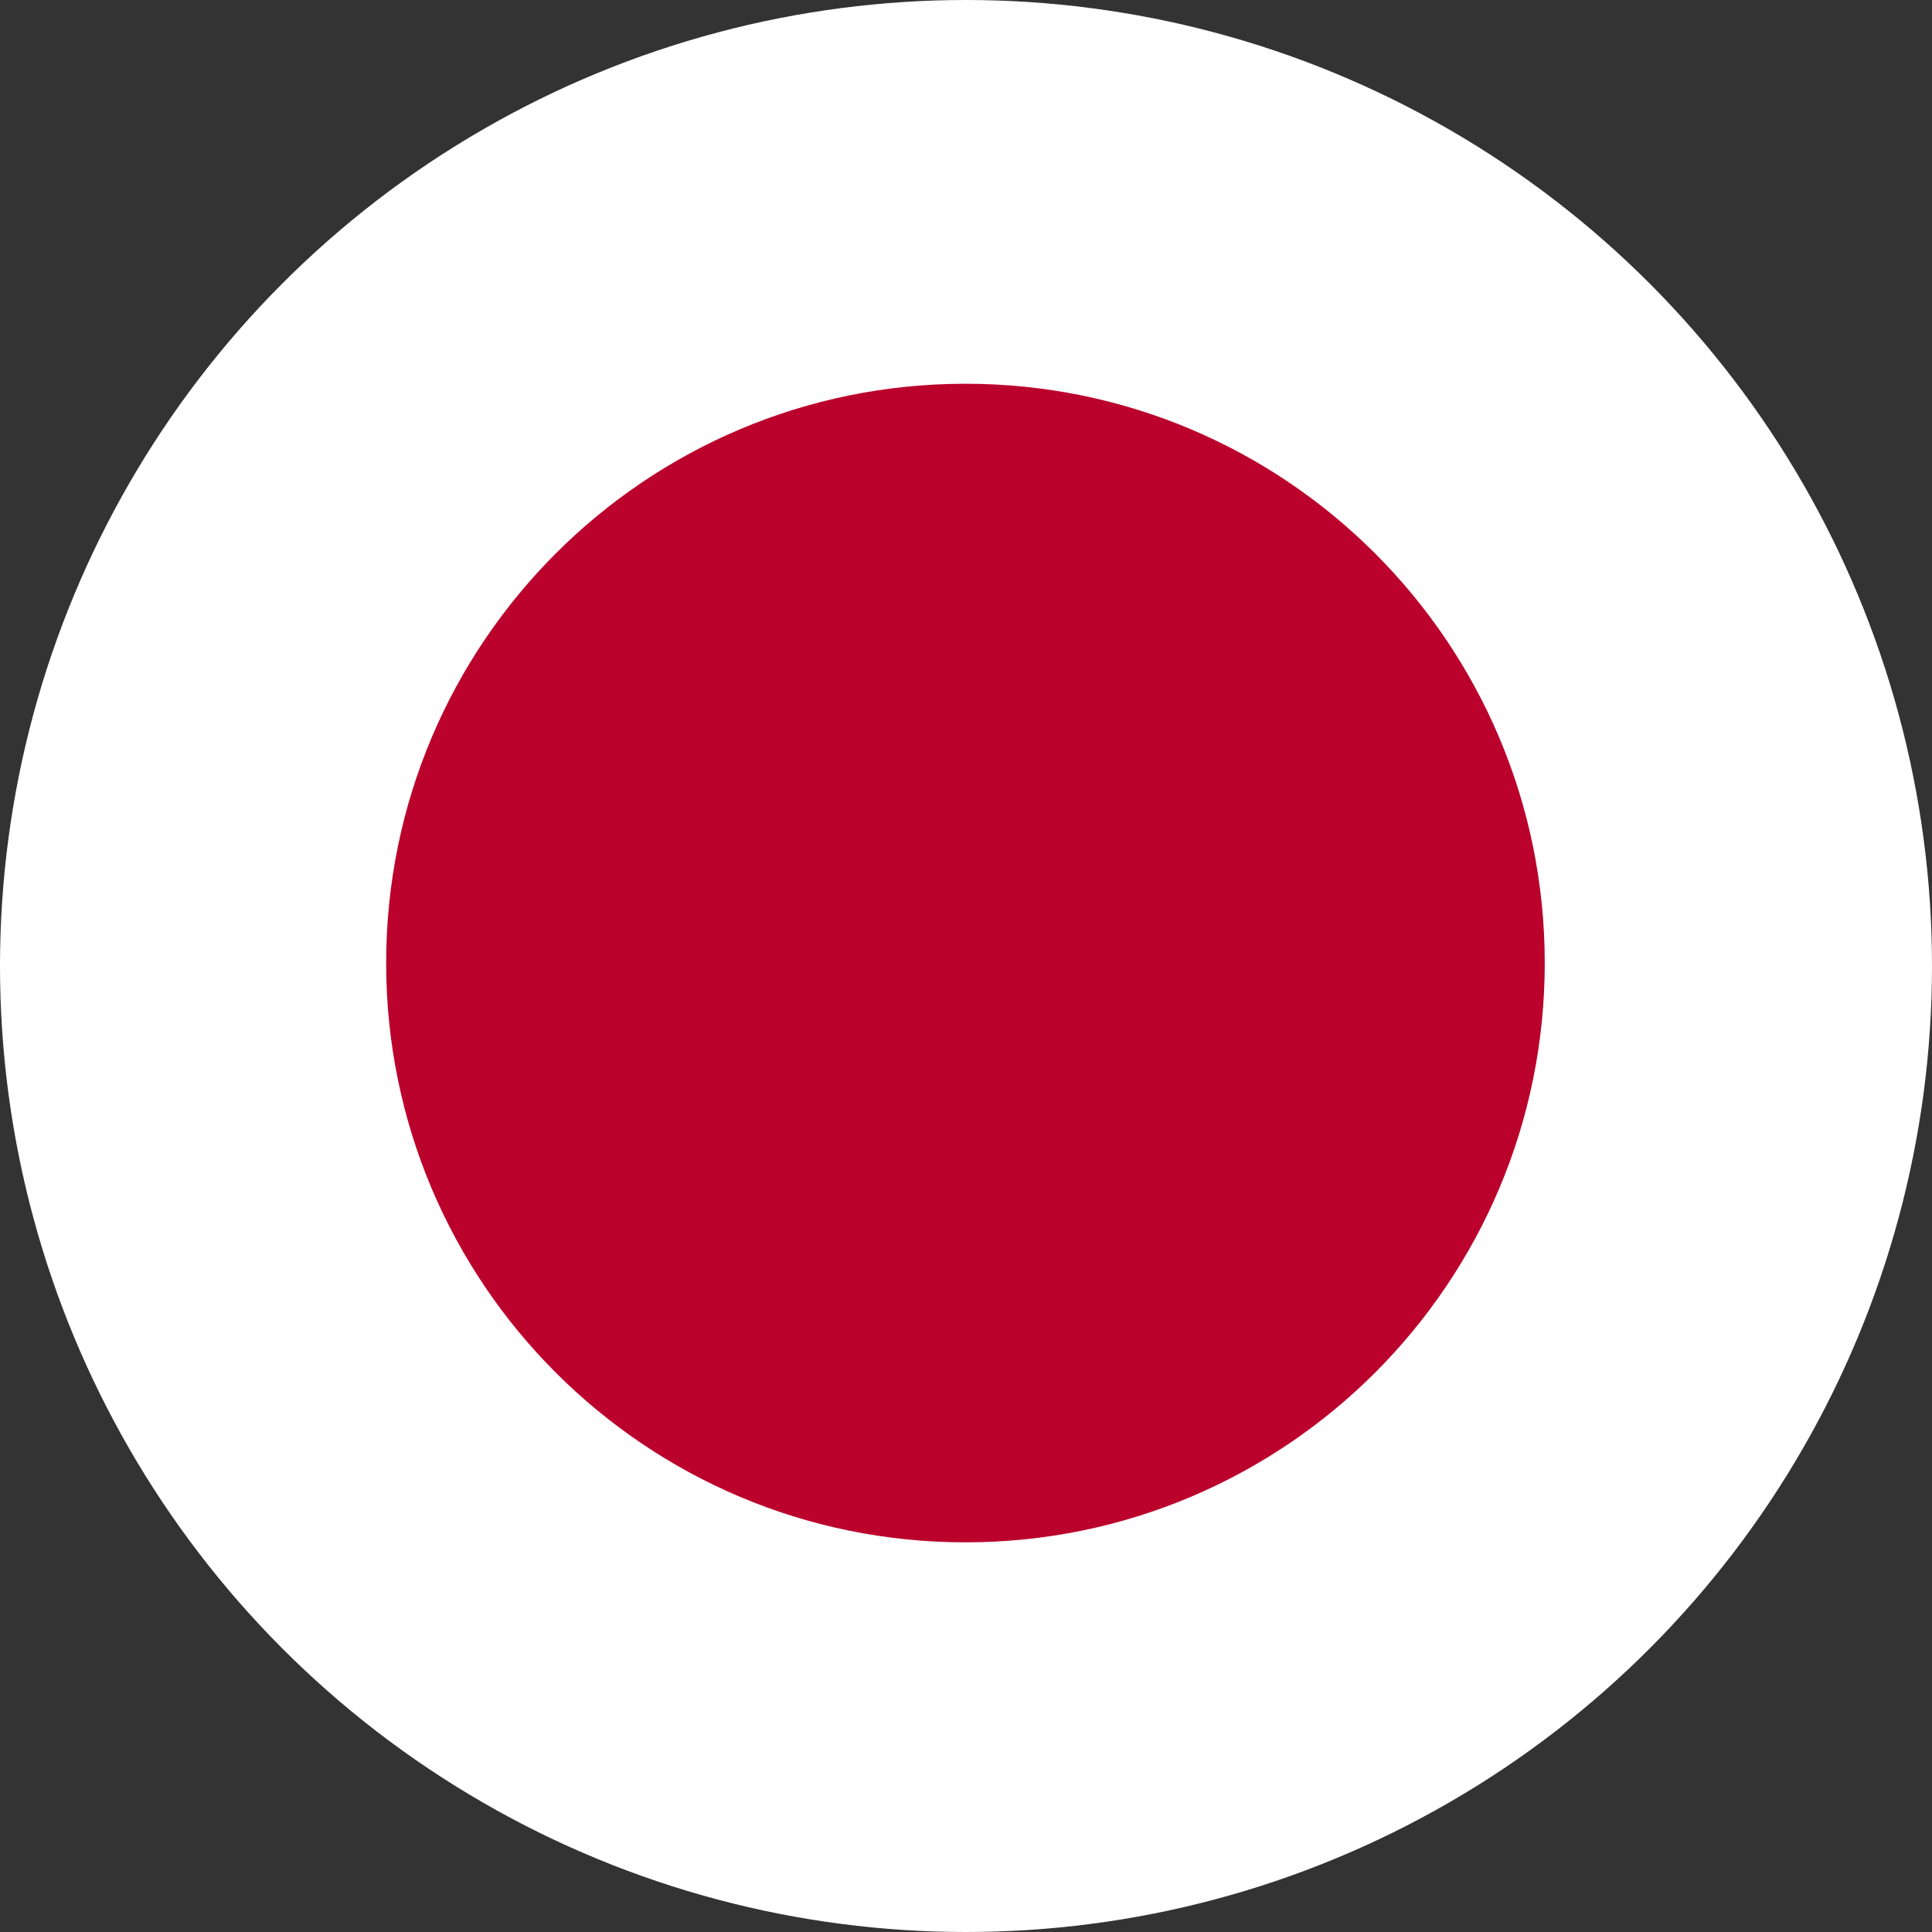 <svg width="32" height="32" viewBox="0 0 32 32" fill="none" xmlns="http://www.w3.org/2000/svg">
<rect x="0" y="0" width="32" height="32" fill="#333333" stroke="none"/>
<circle cx="16" cy="16" r="16" fill="white"/>
<path d="M15.991 25.546C21.29 25.546 25.586 21.25 25.586 15.951C25.586 10.652 21.29 6.356 15.991 6.356C10.691 6.356 6.396 10.652 6.396 15.951C6.396 21.25 10.691 25.546 15.991 25.546Z" fill="#BB022C"/>
</svg>